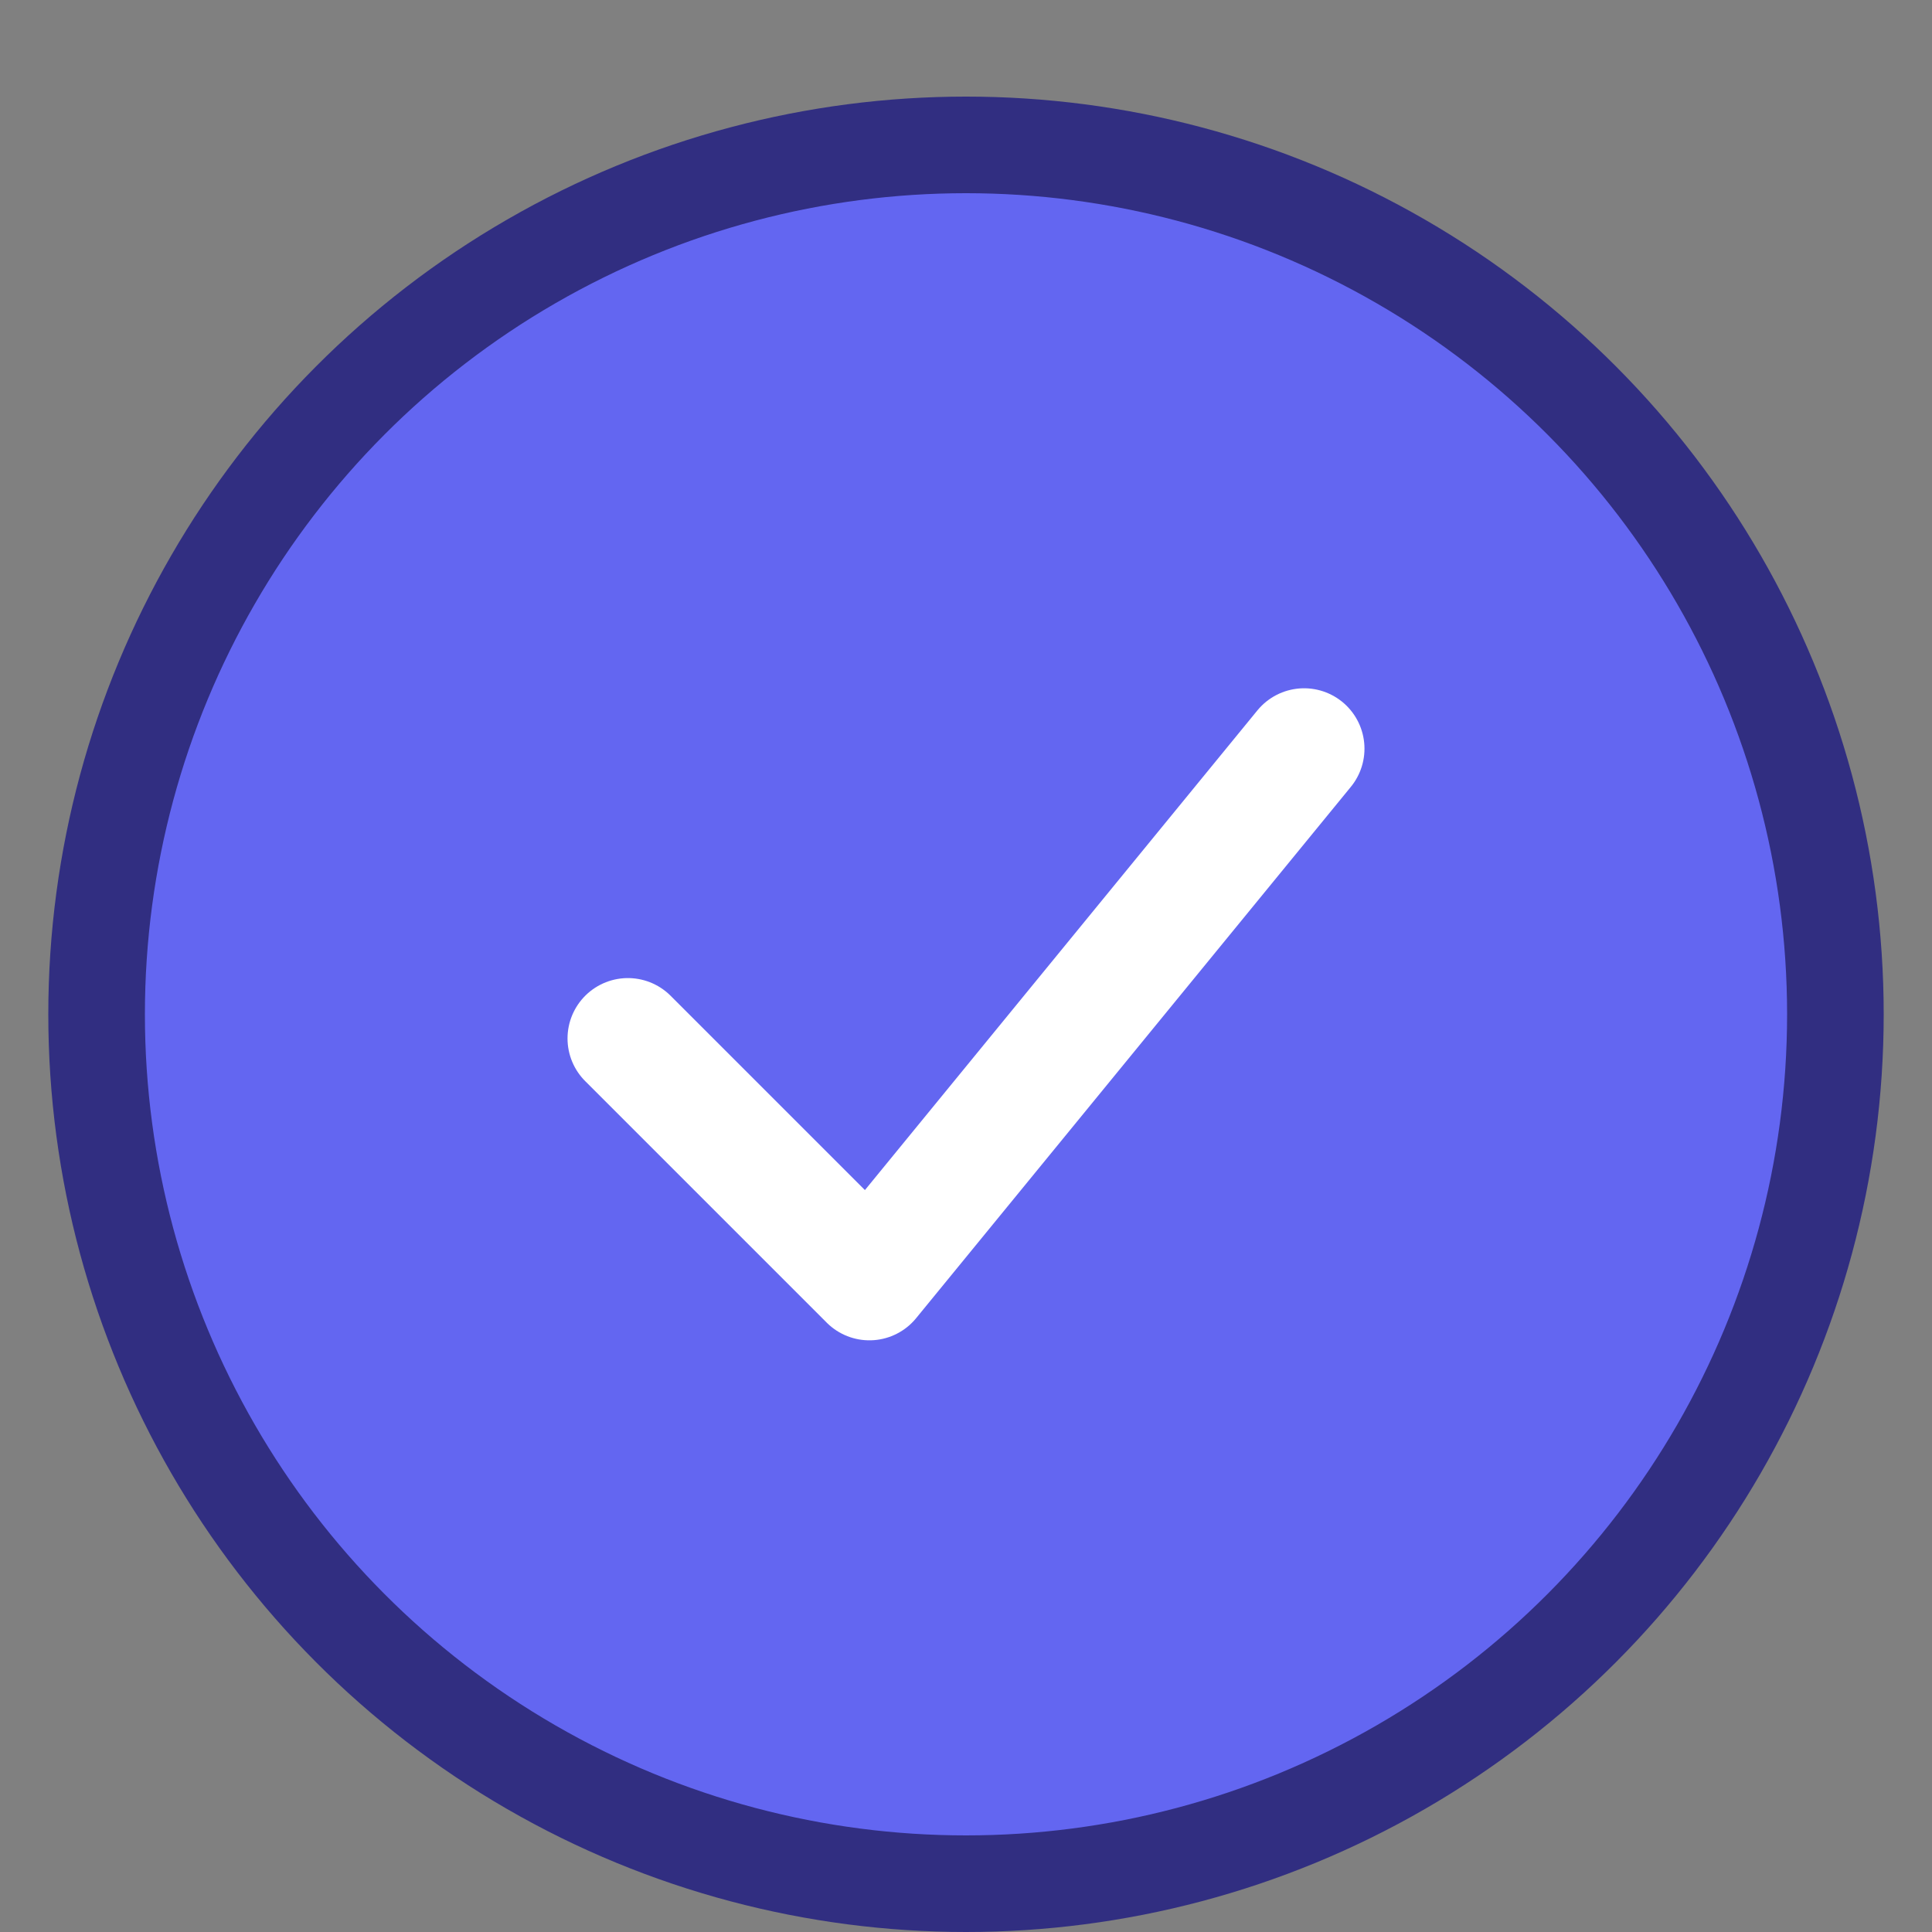 <!-- todo-logo.svg -->
<svg width="40" height="40" viewBox="0 0 40 40" fill="none" xmlns="http://www.w3.org/2000/svg">
  <rect x="0" y="0" width="40" height="40" fill="#808080" stroke="none"/>
  <circle cx="20" cy="21" r="18" fill="#6366F1" stroke="#312E81" stroke-width="2"/>
  <path d="M13 21.5L18 26.5L27 15.5" stroke="white" stroke-width="2.5" stroke-linecap="round" stroke-linejoin="round"/>
</svg>